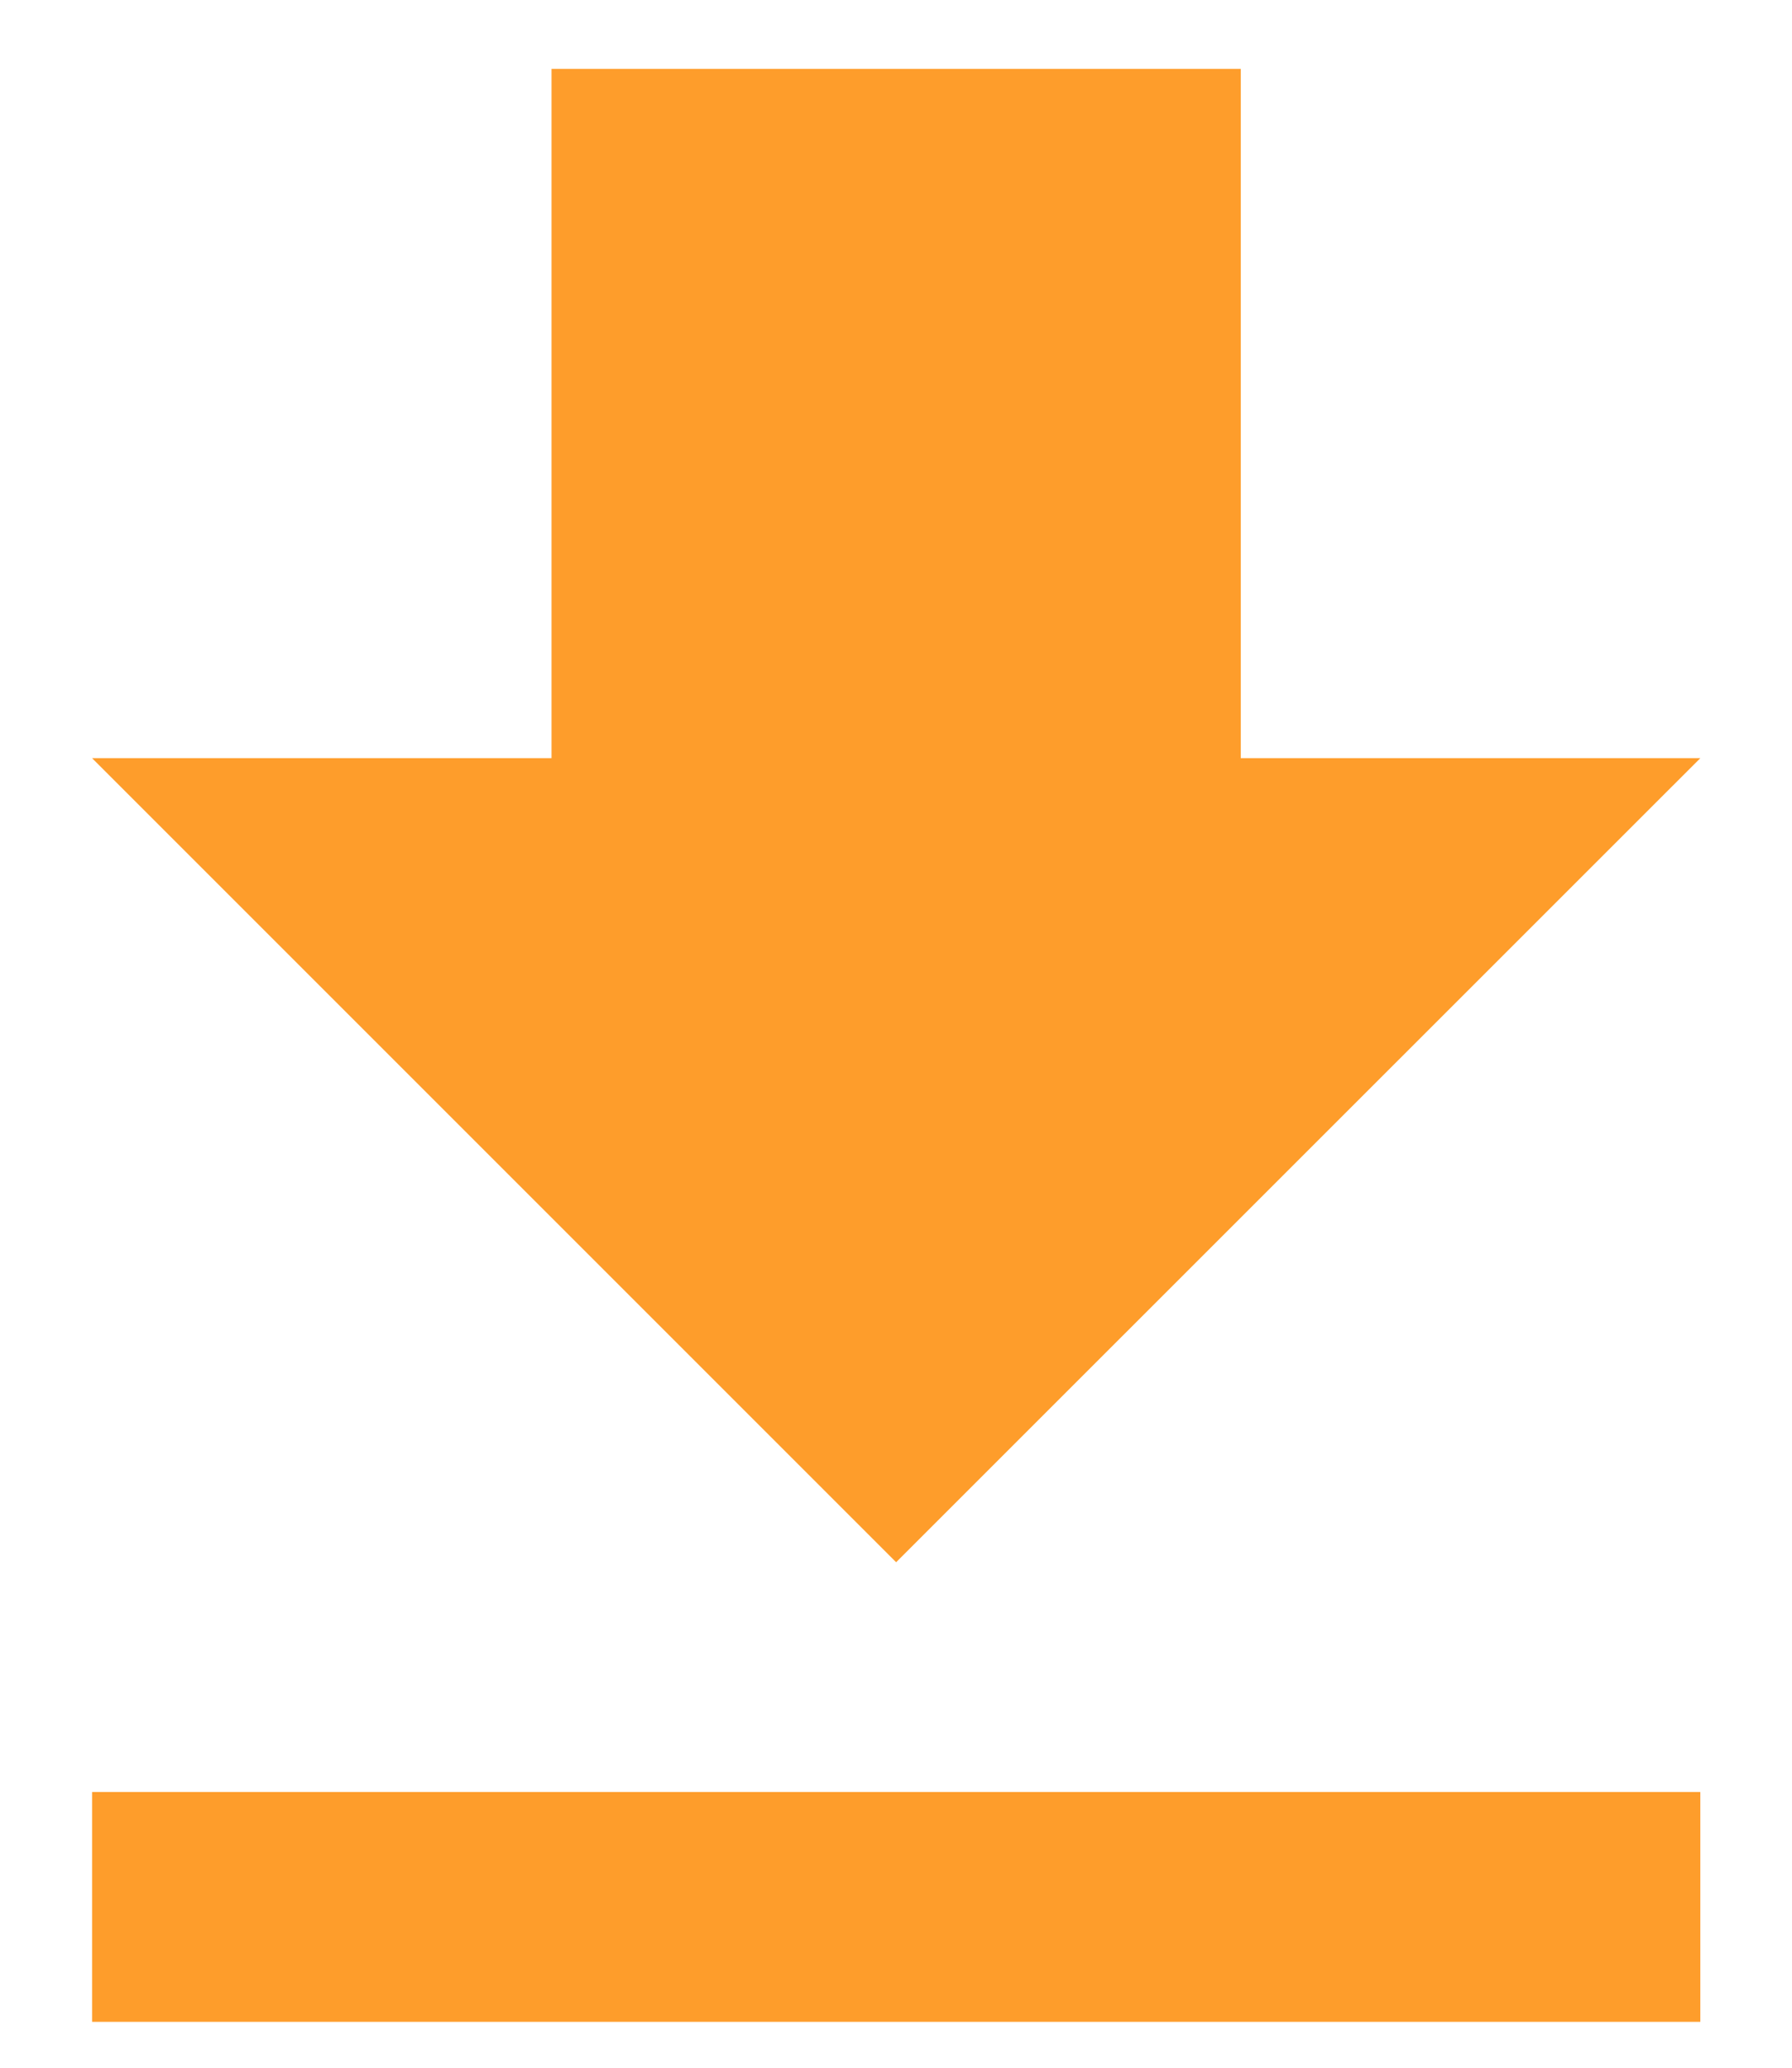 <svg width="13" height="15" viewBox="0 0 13 15" fill="none" xmlns="http://www.w3.org/2000/svg">
<path d="M12.335 5.5H9.001V0.5H4.001V5.5H0.668L6.501 11.333L12.335 5.5ZM0.668 13V14.667H12.335V13H0.668Z" fill="#FE9D2B"/>
</svg>
